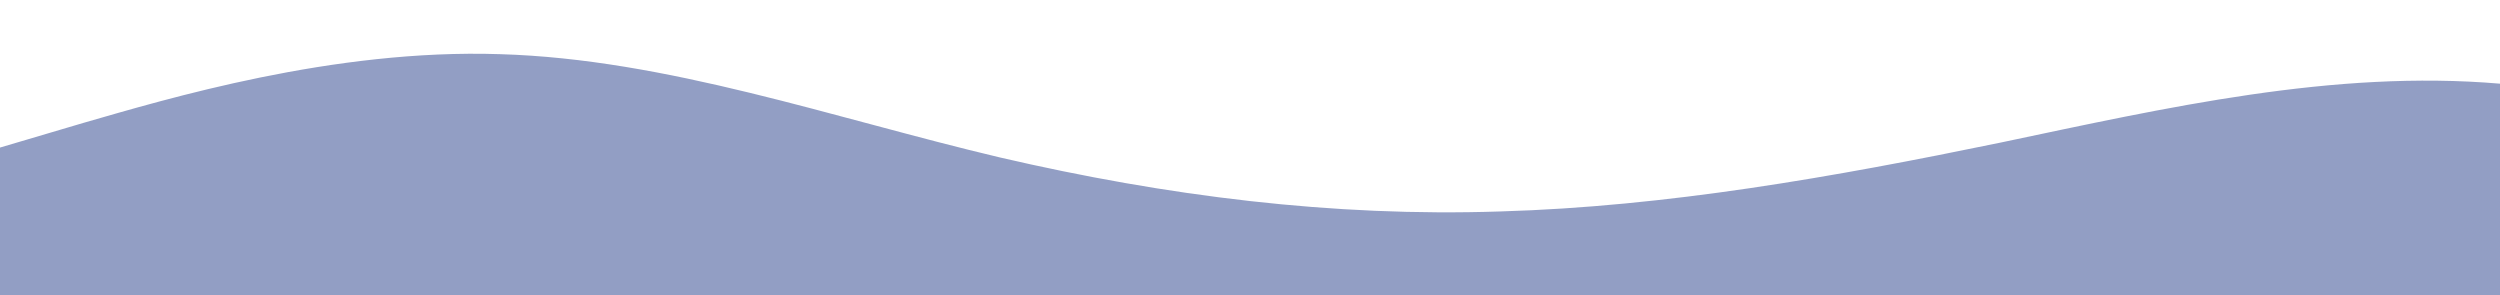 <?xml version="1.0" standalone="no"?>
<svg xmlns:xlink="http://www.w3.org/1999/xlink" id="wave" style="transform:rotate(0deg); transition: 0.3s" viewBox="0 0 1440 170" version="1.1" xmlns="http://www.w3.org/2000/svg"><defs><linearGradient id="sw-gradient-0" x1="0" x2="0" y1="1" y2="0"><stop stop-color="rgba(146, 158, 196, 1)" offset="0%"/><stop stop-color="rgba(146, 158, 196, 1)" offset="100%"/></linearGradient></defs><path style="transform:translate(0, 0px); opacity:1" fill="url(#sw-gradient-0)" d="M0,85L48,70.8C96,57,192,28,288,31.2C384,34,480,68,576,90.7C672,113,768,125,864,121.8C960,119,1056,102,1152,82.2C1248,62,1344,40,1440,48.2C1536,57,1632,96,1728,102C1824,108,1920,79,2016,73.7C2112,68,2208,85,2304,102C2400,119,2496,136,2592,144.5C2688,153,2784,153,2880,141.7C2976,130,3072,108,3168,87.8C3264,68,3360,51,3456,45.3C3552,40,3648,45,3744,48.2C3840,51,3936,51,4032,42.5C4128,34,4224,17,4320,8.5C4416,0,4512,0,4608,5.7C4704,11,4800,23,4896,48.2C4992,74,5088,113,5184,127.5C5280,142,5376,130,5472,116.2C5568,102,5664,85,5760,65.2C5856,45,5952,23,6048,19.8C6144,17,6240,34,6336,39.7C6432,45,6528,40,6624,51C6720,62,6816,91,6864,104.8L6912,119L6912,170L6864,170C6816,170,6720,170,6624,170C6528,170,6432,170,6336,170C6240,170,6144,170,6048,170C5952,170,5856,170,5760,170C5664,170,5568,170,5472,170C5376,170,5280,170,5184,170C5088,170,4992,170,4896,170C4800,170,4704,170,4608,170C4512,170,4416,170,4320,170C4224,170,4128,170,4032,170C3936,170,3840,170,3744,170C3648,170,3552,170,3456,170C3360,170,3264,170,3168,170C3072,170,2976,170,2880,170C2784,170,2688,170,2592,170C2496,170,2400,170,2304,170C2208,170,2112,170,2016,170C1920,170,1824,170,1728,170C1632,170,1536,170,1440,170C1344,170,1248,170,1152,170C1056,170,960,170,864,170C768,170,672,170,576,170C480,170,384,170,288,170C192,170,96,170,48,170L0,170Z"/></svg>